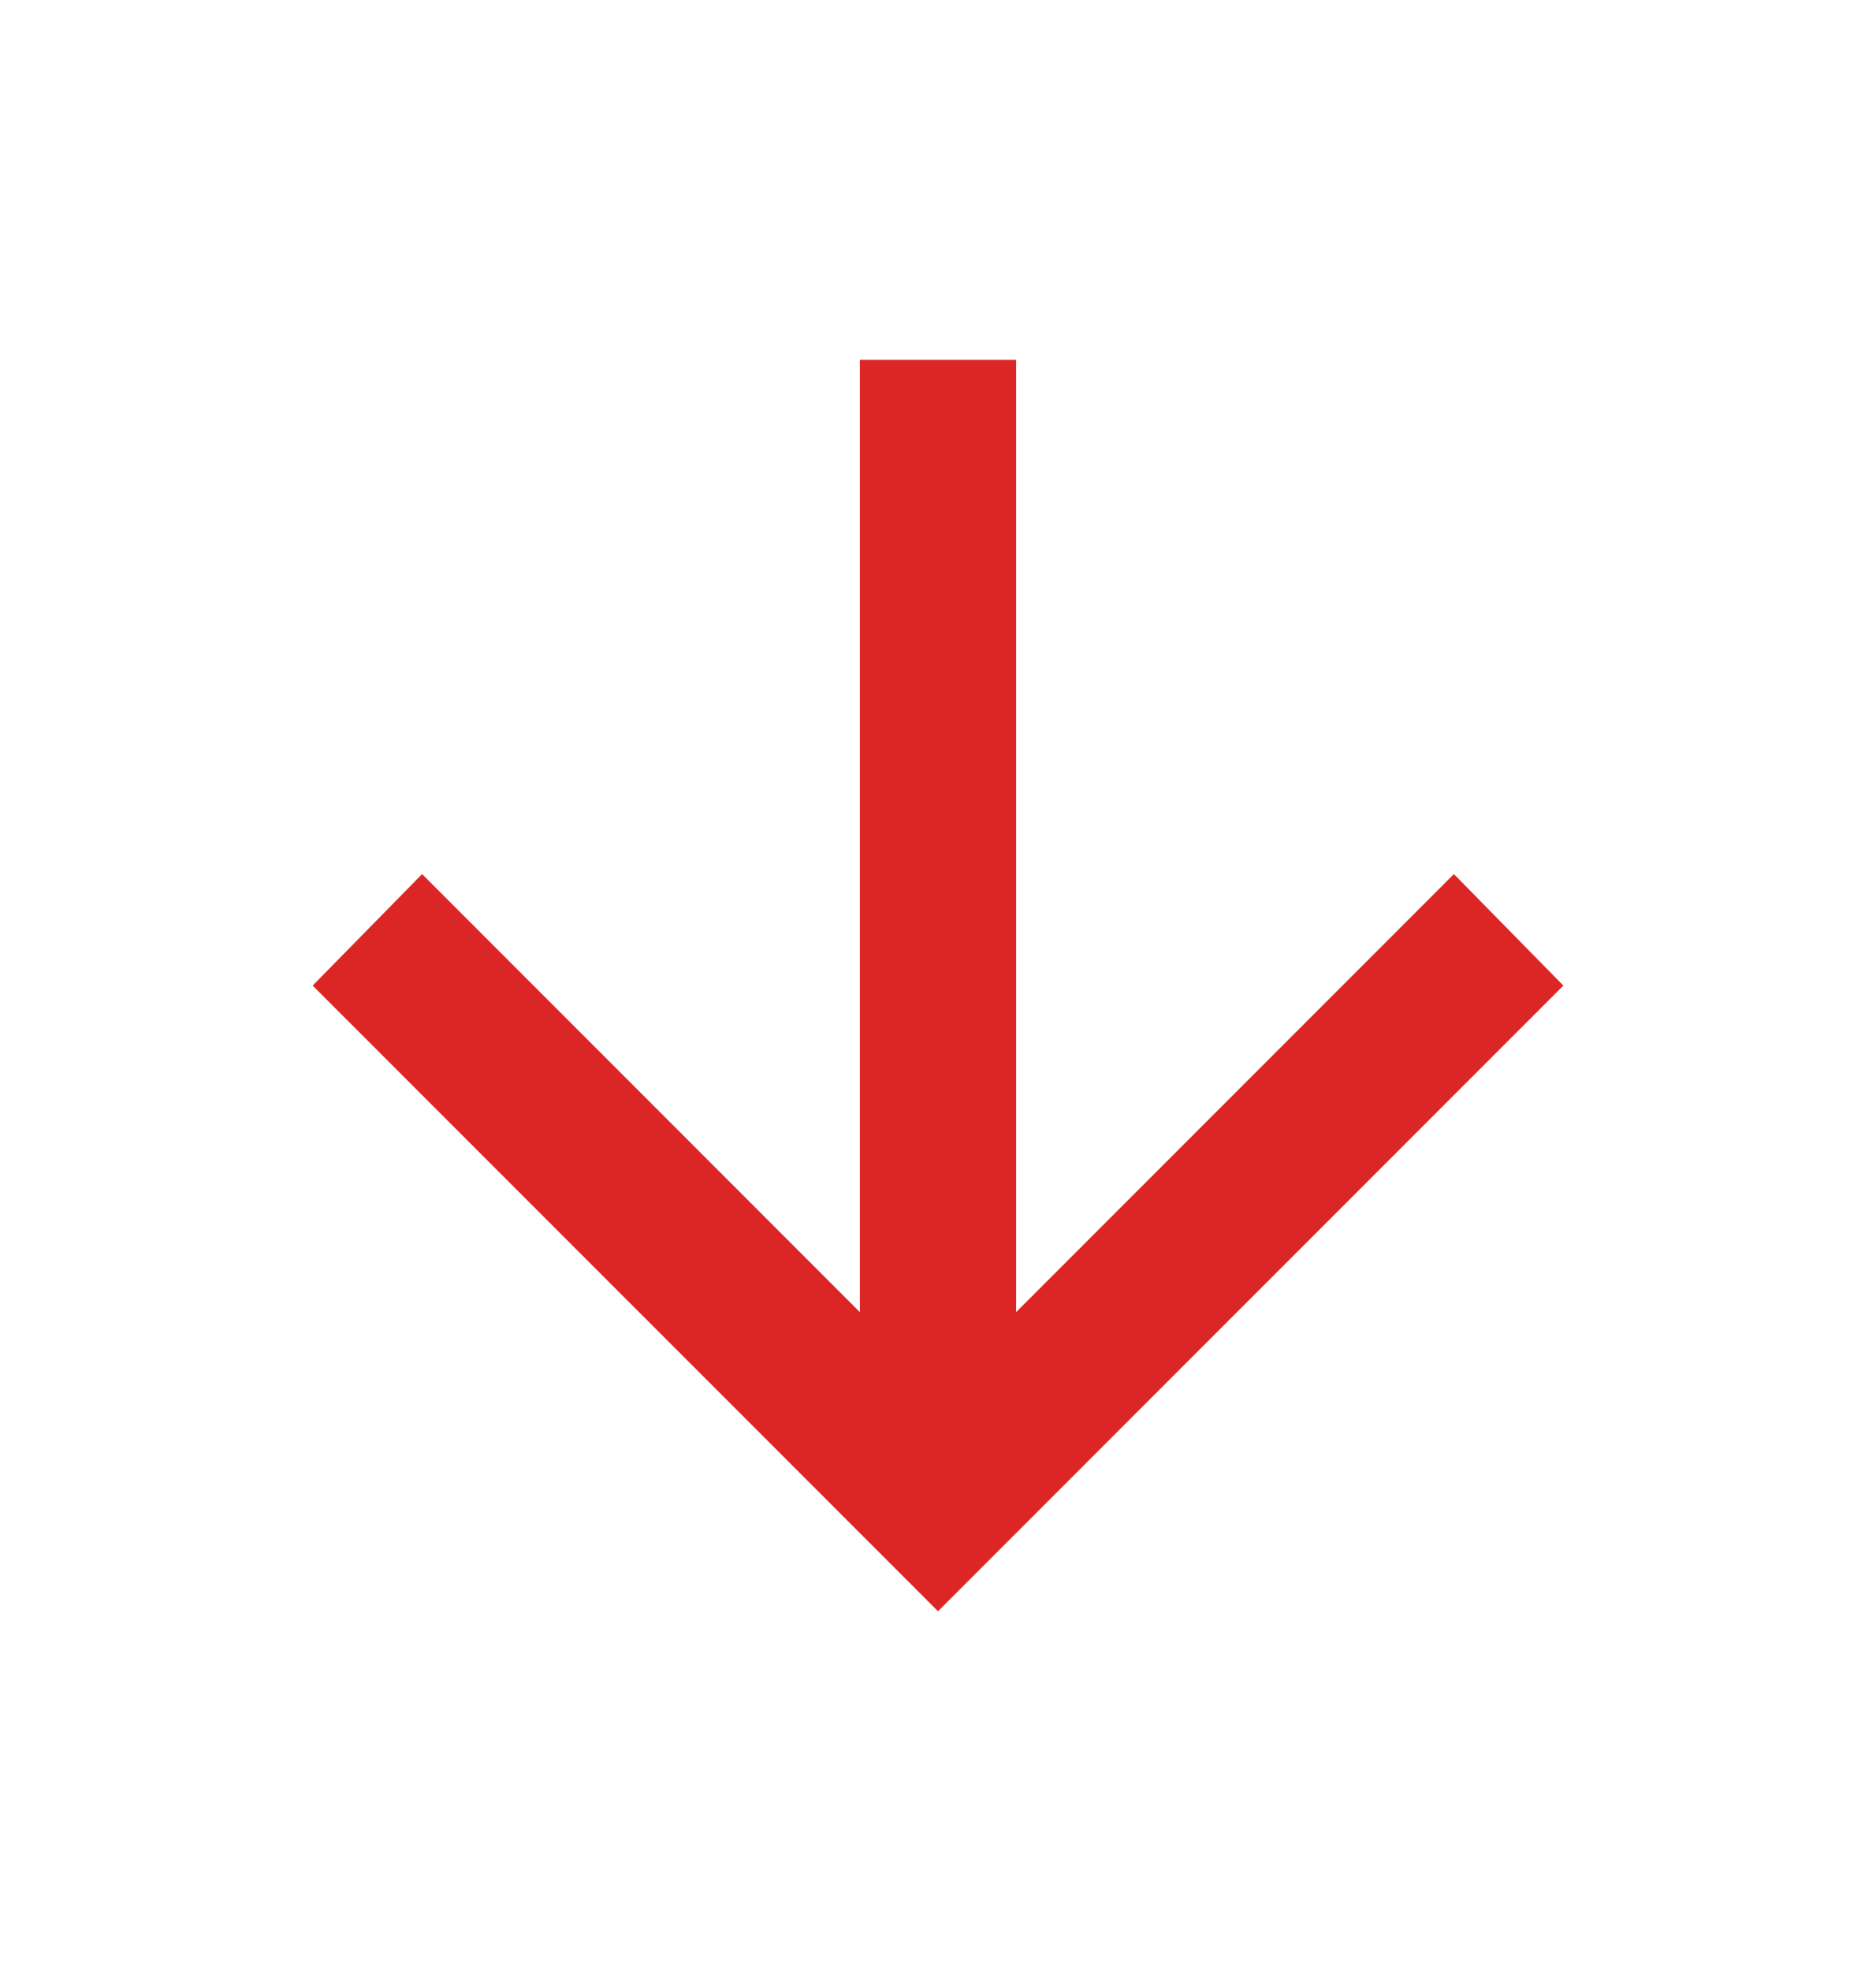 <svg width="20" height="21" viewBox="0 0 20 21" fill="none" xmlns="http://www.w3.org/2000/svg">
<path d="M9.167 3.834V13.98L4.5 9.313L3.333 10.501L10 17.167L16.667 10.501L15.5 9.313L10.833 13.98V3.834H9.167Z" fill="#DC2626"/>
</svg>
